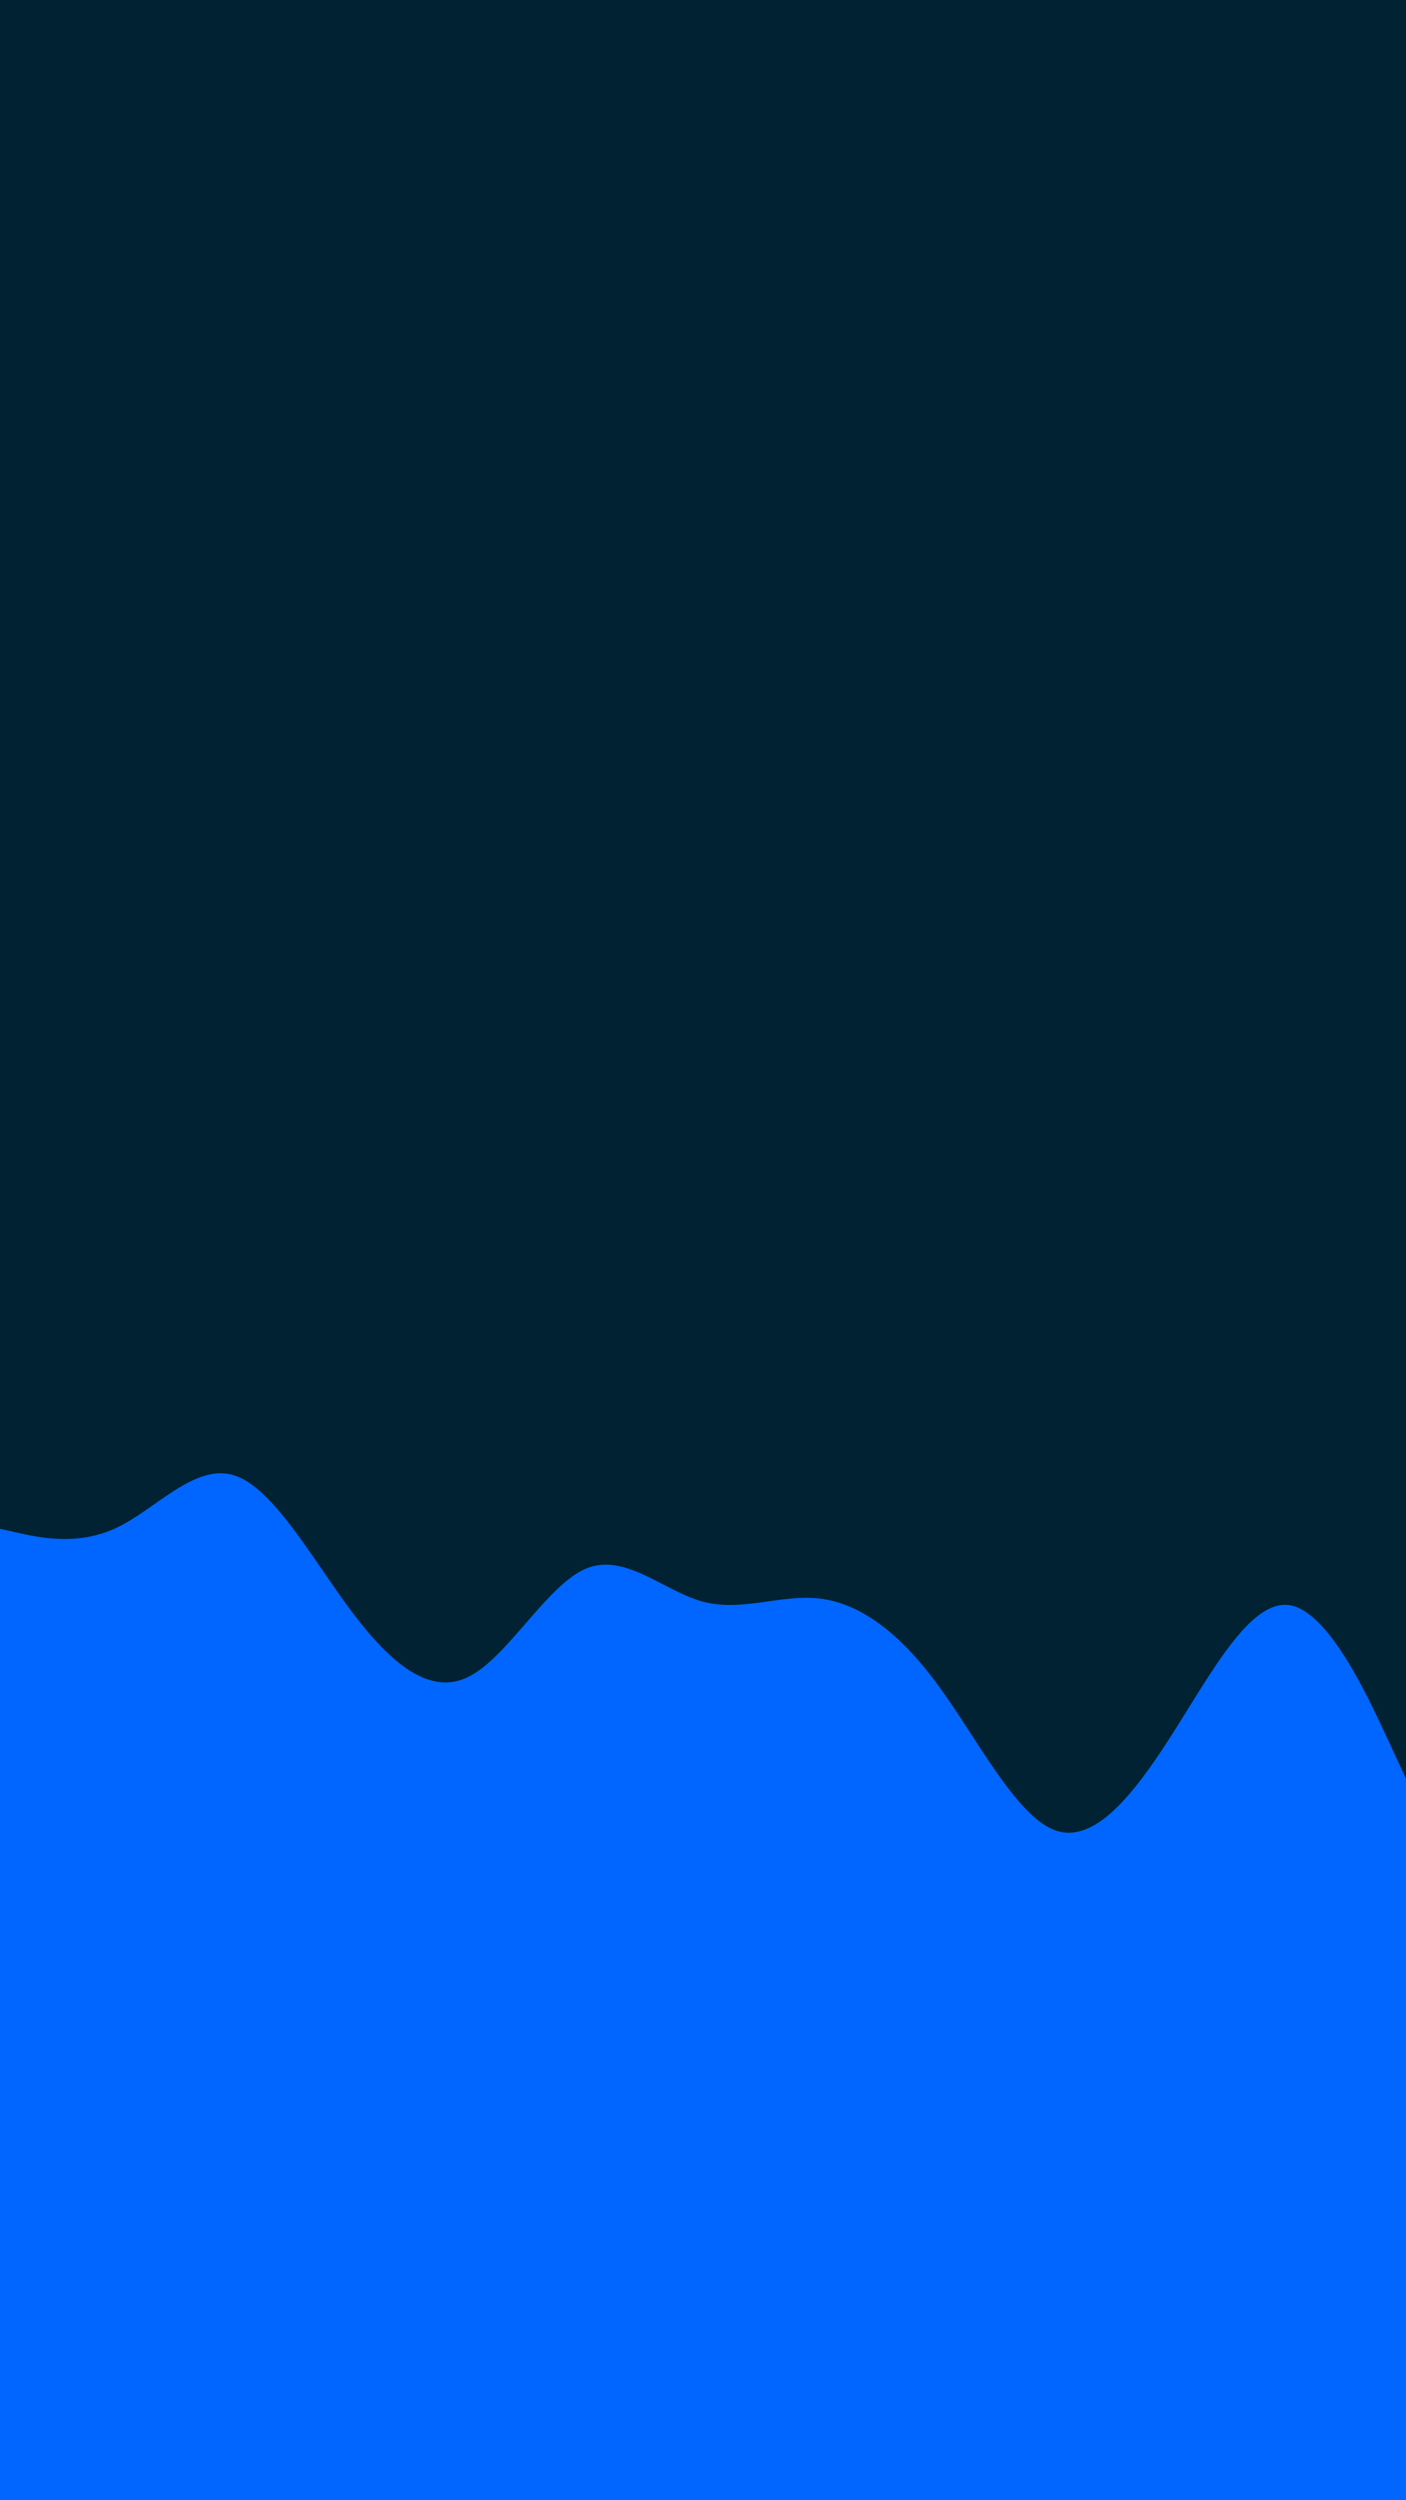 <svg id="visual" viewBox="0 0 540 960" width="540" height="960" xmlns="http://www.w3.org/2000/svg" xmlns:xlink="http://www.w3.org/1999/xlink" version="1.1"><rect x="0" y="0" width="540" height="960" fill="#002233"></rect><path d="M0 587L7.5 588.7C15 590.3 30 593.7 45 586.5C60 579.3 75 561.7 90 566.5C105 571.3 120 598.7 135 618.7C150 638.7 165 651.3 180 643.8C195 636.3 210 608.7 225 602.3C240 596 255 611 270 615C285 619 300 612 315 613.8C330 615.7 345 626.3 360 646.7C375 667 390 697 405 702.7C420 708.3 435 689.7 450 666.2C465 642.7 480 614.3 495 616.3C510 618.3 525 650.7 532.5 666.8L540 683L540 961L532.5 961C525 961 510 961 495 961C480 961 465 961 450 961C435 961 420 961 405 961C390 961 375 961 360 961C345 961 330 961 315 961C300 961 285 961 270 961C255 961 240 961 225 961C210 961 195 961 180 961C165 961 150 961 135 961C120 961 105 961 90 961C75 961 60 961 45 961C30 961 15 961 7.5 961L0 961Z" fill="#0066FF" stroke-linecap="round" stroke-linejoin="miter"></path></svg>